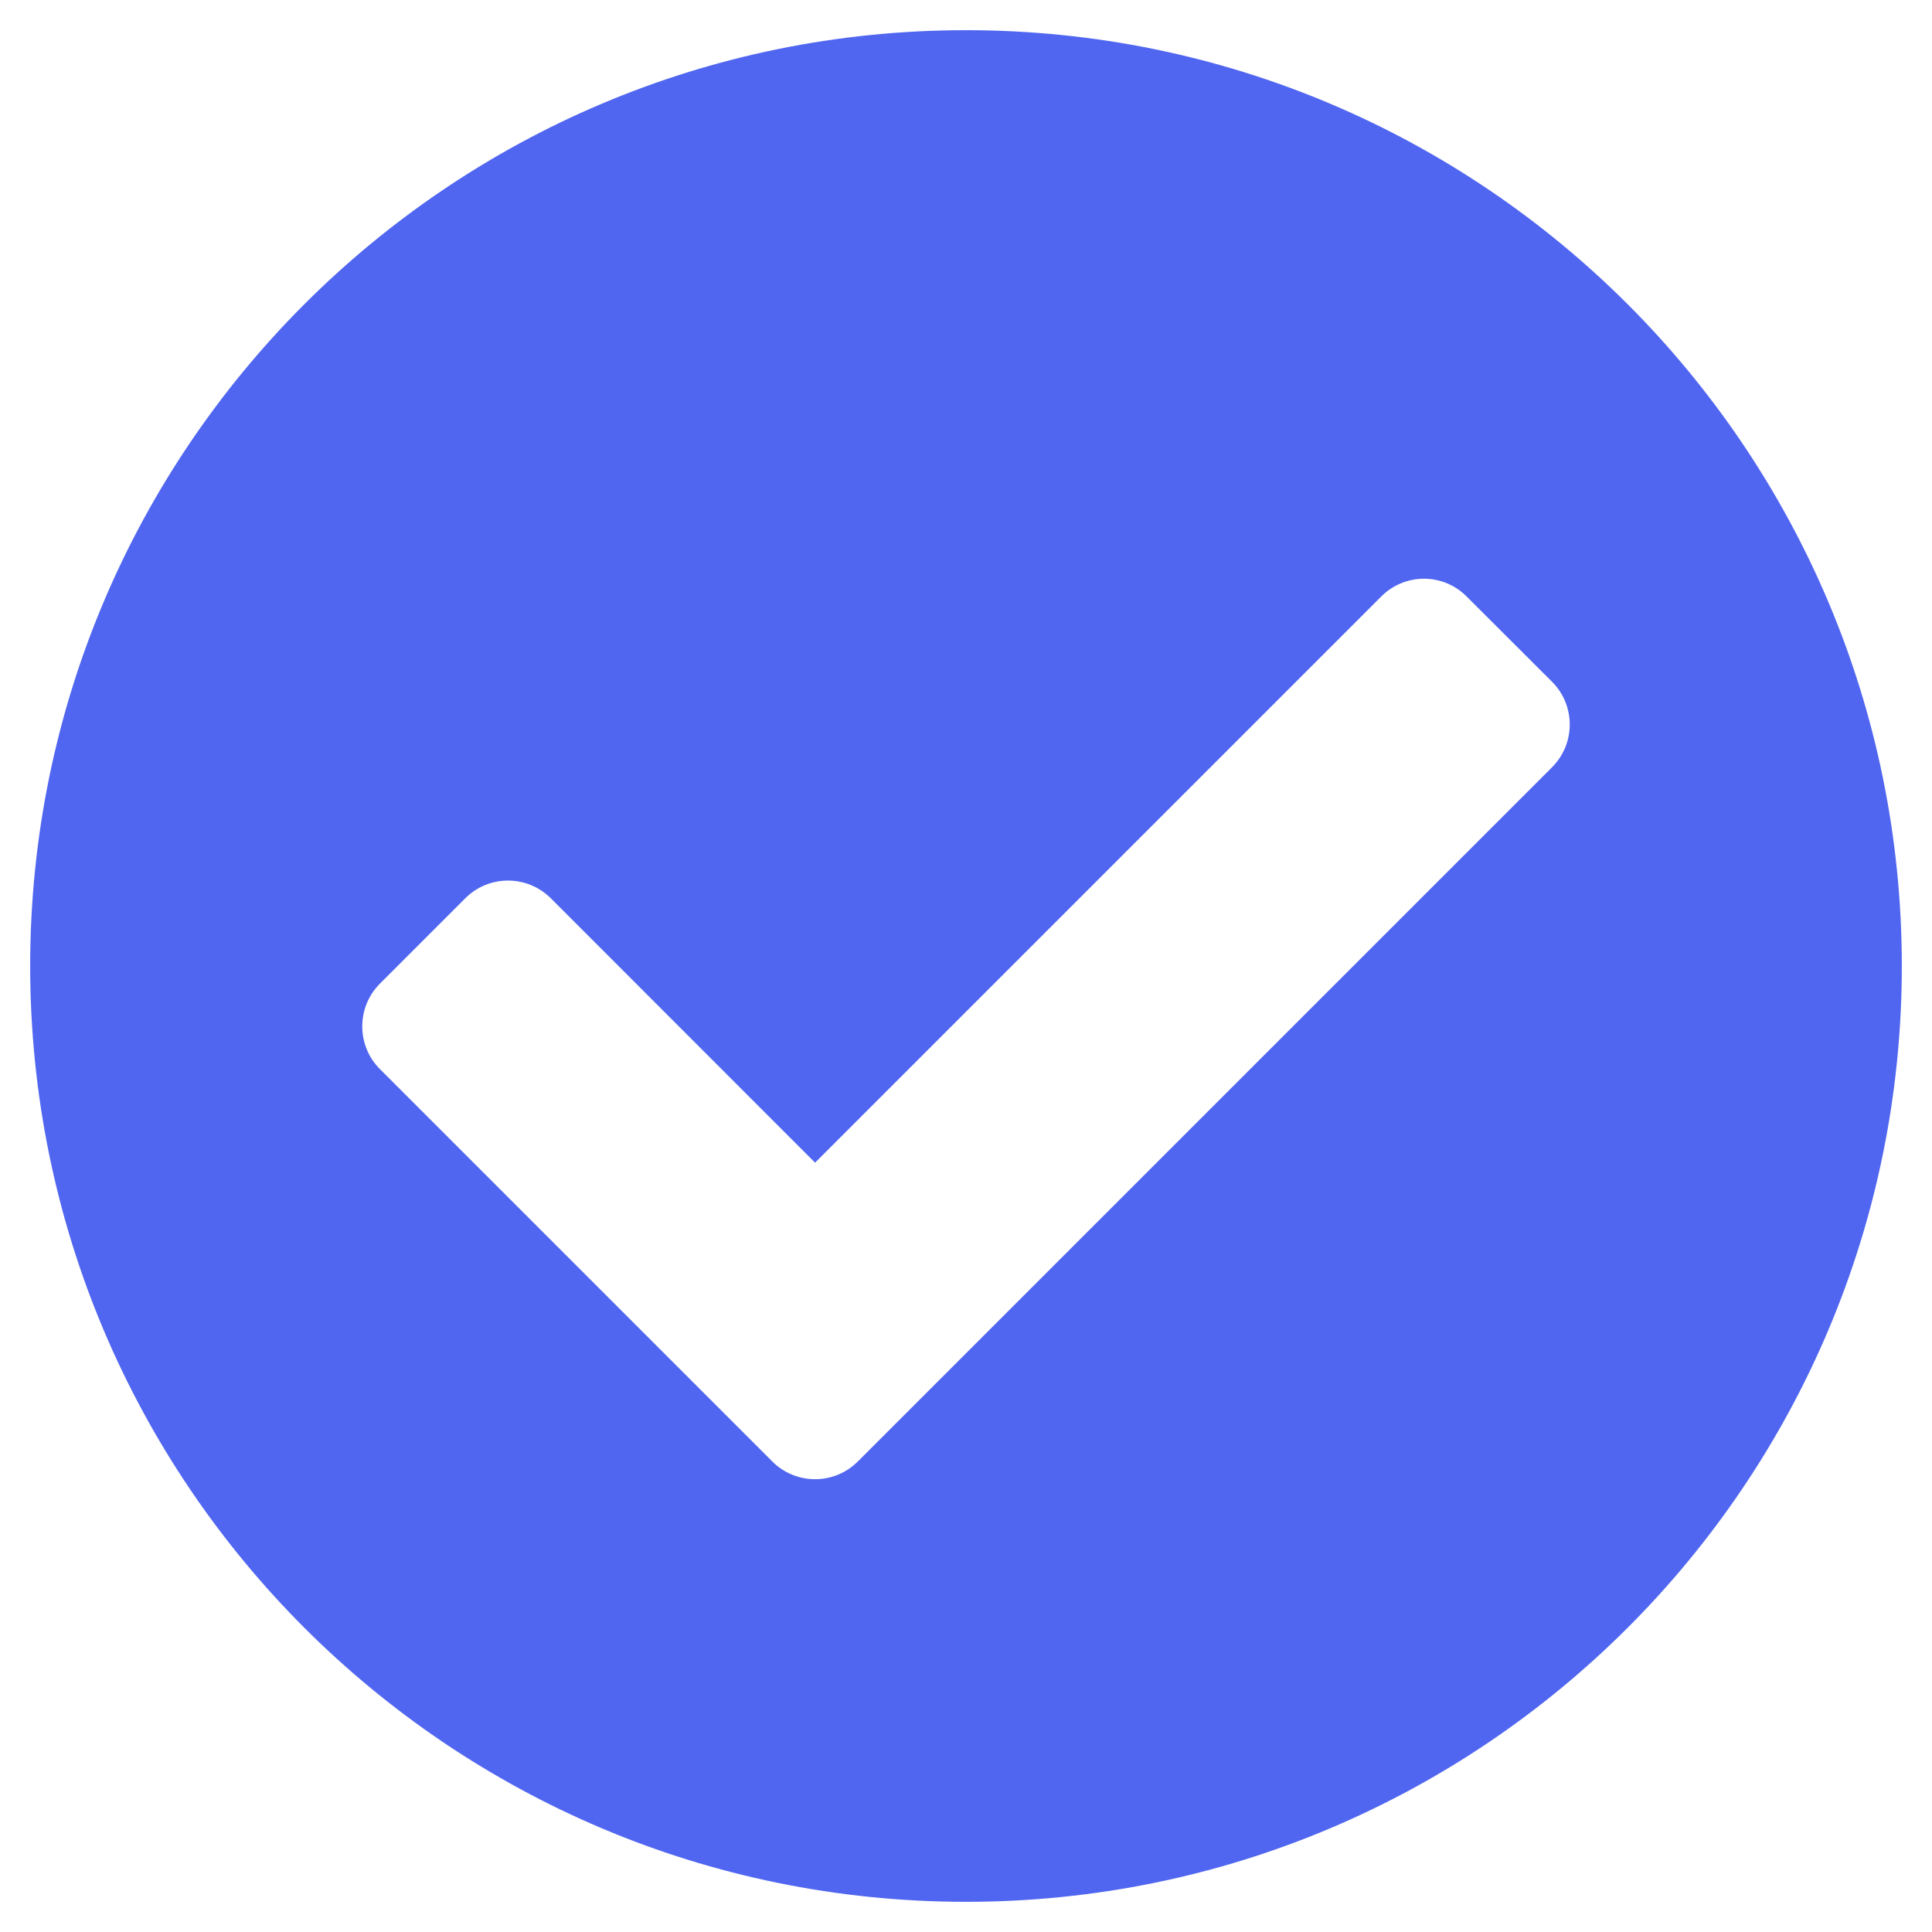<?xml version="1.0" encoding="UTF-8"?>
<svg xmlns="http://www.w3.org/2000/svg" xmlns:xlink="http://www.w3.org/1999/xlink" width="50pt" height="50pt" viewBox="0 0 50 50" version="1.1">
<g id="surface1">
<path style="stroke:none;fill-rule:nonzero;fill:#5066F0;fill-opacity:1;" d="M 49.219 25 C 49.219 38.375 38.375 49.219 25 49.219 C 11.625 49.219 0.781 38.375 0.781 25 C 0.781 11.625 11.625 0.781 25 0.781 C 38.375 0.781 49.219 11.625 49.219 25 Z M 22.199 37.824 L 40.168 19.855 C 40.777 19.246 40.777 18.254 40.168 17.645 L 37.957 15.438 C 37.348 14.824 36.359 14.824 35.746 15.438 L 21.094 30.09 L 14.254 23.246 C 13.641 22.637 12.652 22.637 12.043 23.246 L 9.832 25.457 C 9.223 26.066 9.223 27.059 9.832 27.668 L 19.988 37.824 C 20.598 38.434 21.59 38.434 22.199 37.824 Z M 22.199 37.824 "/>
</g>
</svg>
